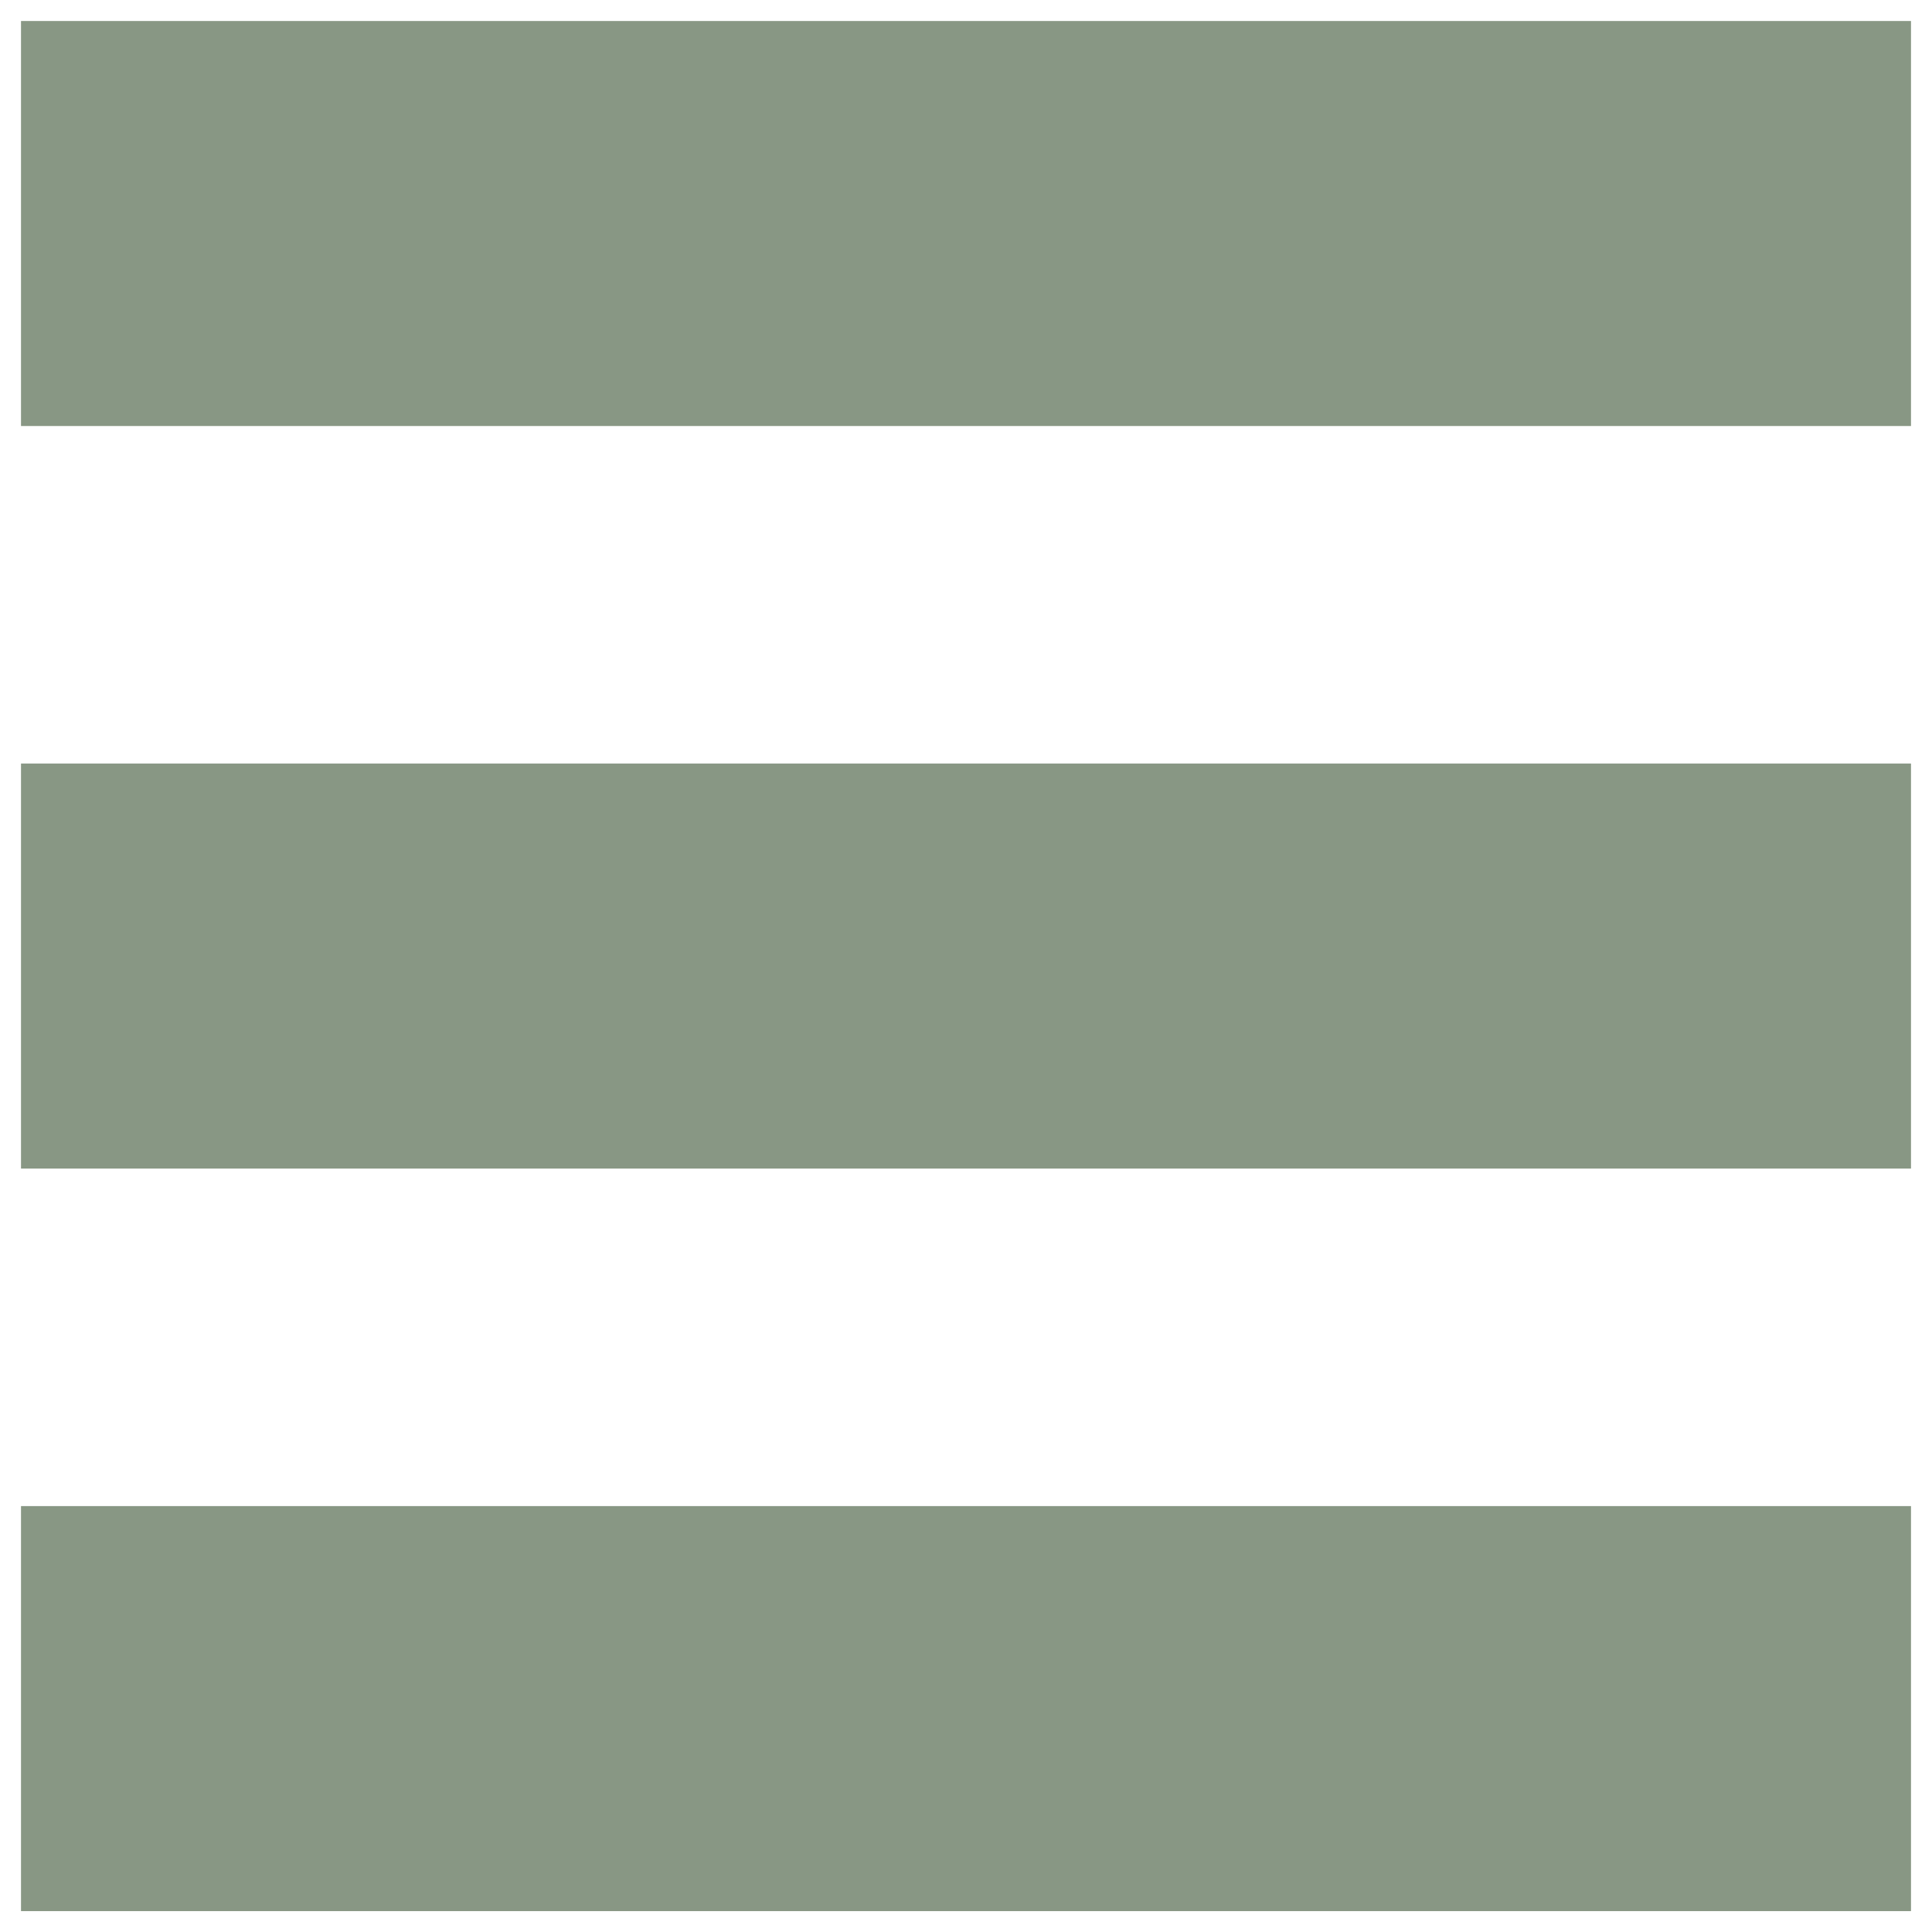 <?xml version="1.0" encoding="UTF-8" standalone="no"?>
<svg width="69px" height="69px" viewBox="0 0 69 69" version="1.1" xmlns="http://www.w3.org/2000/svg" xmlns:xlink="http://www.w3.org/1999/xlink">
    <!-- Generator: Sketch 42 (36781) - http://www.bohemiancoding.com/sketch -->
    <title>Page 1</title>
    <desc>Created with Sketch.</desc>
    <defs></defs>
    <g id="Page-1" stroke="none" stroke-width="1" fill="none" fill-rule="evenodd">
        <g id="Desktop-Copy" transform="translate(-604, -478)" fill="#889784">
            <g id="Page-1" transform="translate(604, 478)">
                <polygon id="Fill-1" points="0.75 15.215 68.25 15.215 68.25 0.75 0.75 0.75"></polygon>
                <polygon id="Fill-2" points="0.75 68.254 68.25 68.254 68.25 53.789 0.75 53.789"></polygon>
                <polygon id="Fill-3" points="0.75 41.735 68.25 41.735 68.25 27.27 0.75 27.27"></polygon>
            </g>
        </g>
    </g>
</svg>